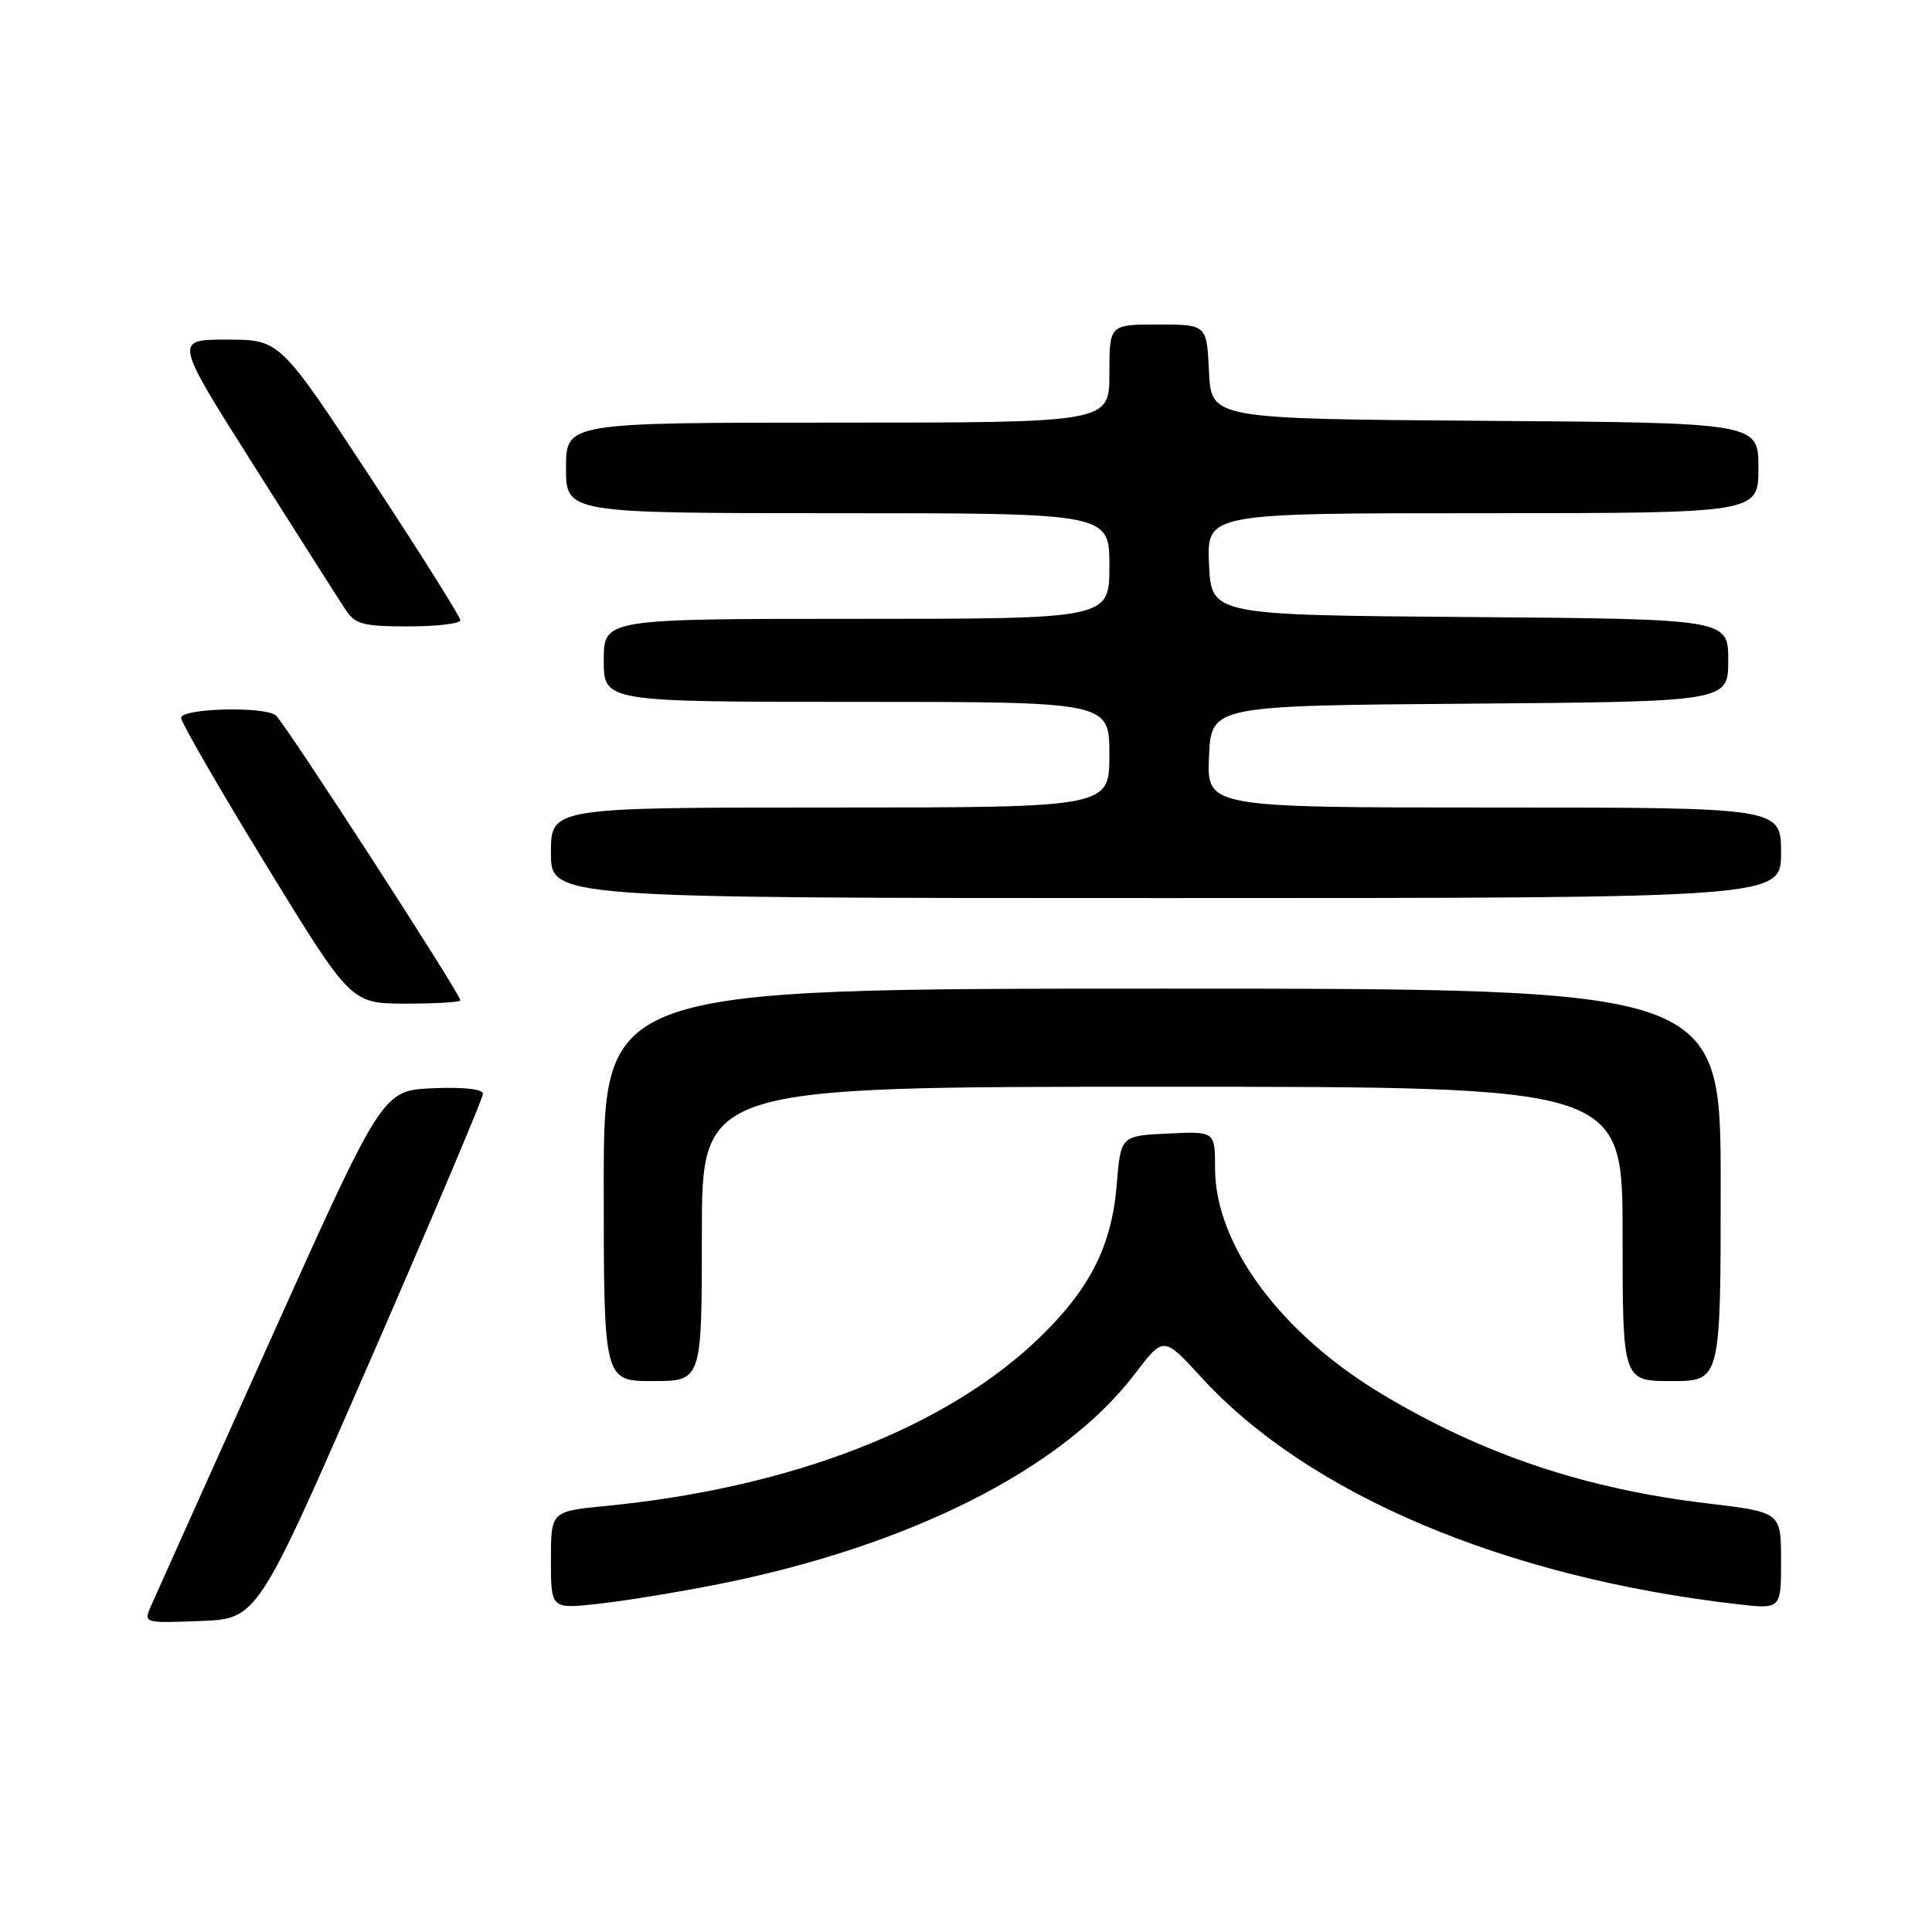 <?xml version="1.0" encoding="UTF-8" standalone="no"?>
<!DOCTYPE svg PUBLIC "-//W3C//DTD SVG 1.1//EN" "http://www.w3.org/Graphics/SVG/1.1/DTD/svg11.dtd" >
<svg xmlns="http://www.w3.org/2000/svg" xmlns:xlink="http://www.w3.org/1999/xlink" version="1.1" viewBox="0 0 256 256">
 <g >
 <path fill="currentColor"
d=" M 49.07 180.22 C 57.28 161.37 64.00 145.49 64.00 144.93 C 64.00 144.31 61.39 144.02 57.34 144.20 C 50.68 144.50 50.68 144.50 35.85 177.50 C 27.69 195.65 20.57 211.53 20.01 212.79 C 19.01 215.08 19.02 215.08 26.57 214.79 C 34.13 214.50 34.13 214.50 49.07 180.22 Z  M 95.15 209.92 C 120.47 204.89 140.78 194.65 150.34 182.09 C 154.18 177.04 154.18 177.04 159.17 182.49 C 173.33 197.99 199.41 209.03 230.25 212.57 C 236.00 213.23 236.00 213.23 236.00 206.80 C 236.00 200.37 236.00 200.37 226.25 199.21 C 210.10 197.29 196.57 192.76 183.29 184.83 C 169.73 176.74 161.00 164.96 161.00 154.79 C 161.00 149.90 161.00 149.90 154.75 150.20 C 148.50 150.50 148.50 150.50 147.97 157.00 C 147.32 165.00 144.47 170.70 137.91 177.08 C 125.58 189.10 104.92 197.15 80.25 199.55 C 73.00 200.26 73.00 200.26 73.00 206.73 C 73.00 213.20 73.00 213.20 79.25 212.52 C 82.69 212.14 89.84 210.98 95.15 209.92 Z  M 93.00 163.50 C 93.00 144.00 93.00 144.00 154.00 144.00 C 215.00 144.00 215.00 144.00 215.00 163.50 C 215.00 183.00 215.00 183.00 221.50 183.00 C 228.00 183.00 228.00 183.00 228.00 157.00 C 228.00 131.00 228.00 131.00 154.00 131.00 C 80.00 131.00 80.00 131.00 80.00 157.00 C 80.00 183.00 80.00 183.00 86.50 183.00 C 93.00 183.00 93.00 183.00 93.00 163.50 Z  M 61.00 132.55 C 61.00 131.69 37.56 95.50 36.53 94.77 C 34.84 93.56 24.00 93.86 24.00 95.12 C 24.00 95.73 29.06 104.50 35.25 114.60 C 46.50 132.97 46.50 132.97 53.75 132.99 C 57.74 132.99 61.00 132.80 61.00 132.55 Z  M 236.00 113.00 C 236.00 107.00 236.00 107.00 197.95 107.00 C 159.91 107.00 159.91 107.00 160.20 100.25 C 160.50 93.50 160.50 93.50 194.75 93.24 C 229.00 92.97 229.00 92.97 229.00 87.50 C 229.00 82.03 229.00 82.03 194.75 81.76 C 160.50 81.50 160.50 81.50 160.20 74.75 C 159.91 68.00 159.91 68.00 196.45 68.00 C 233.00 68.00 233.00 68.00 233.00 62.01 C 233.00 56.02 233.00 56.02 196.75 55.76 C 160.50 55.50 160.50 55.50 160.20 49.25 C 159.90 43.00 159.90 43.00 153.45 43.00 C 147.00 43.00 147.00 43.00 147.00 49.50 C 147.00 56.00 147.00 56.00 111.00 56.00 C 75.00 56.00 75.00 56.00 75.00 62.00 C 75.00 68.00 75.00 68.00 111.00 68.00 C 147.00 68.00 147.00 68.00 147.00 75.00 C 147.00 82.00 147.00 82.00 113.50 82.00 C 80.00 82.00 80.00 82.00 80.00 87.50 C 80.00 93.00 80.00 93.00 113.50 93.00 C 147.00 93.00 147.00 93.00 147.00 100.00 C 147.00 107.00 147.00 107.00 110.00 107.00 C 73.00 107.00 73.00 107.00 73.00 113.00 C 73.00 119.00 73.00 119.00 154.50 119.00 C 236.00 119.00 236.00 119.00 236.00 113.00 Z  M 61.00 82.19 C 61.00 81.74 55.62 73.19 49.04 63.19 C 37.08 45.00 37.08 45.00 30.07 45.00 C 23.07 45.00 23.07 45.00 33.66 61.73 C 39.49 70.94 44.93 79.49 45.75 80.73 C 47.05 82.73 48.06 83.00 54.12 83.00 C 57.90 83.00 61.00 82.63 61.00 82.19 Z "/>
</g>
</svg>
